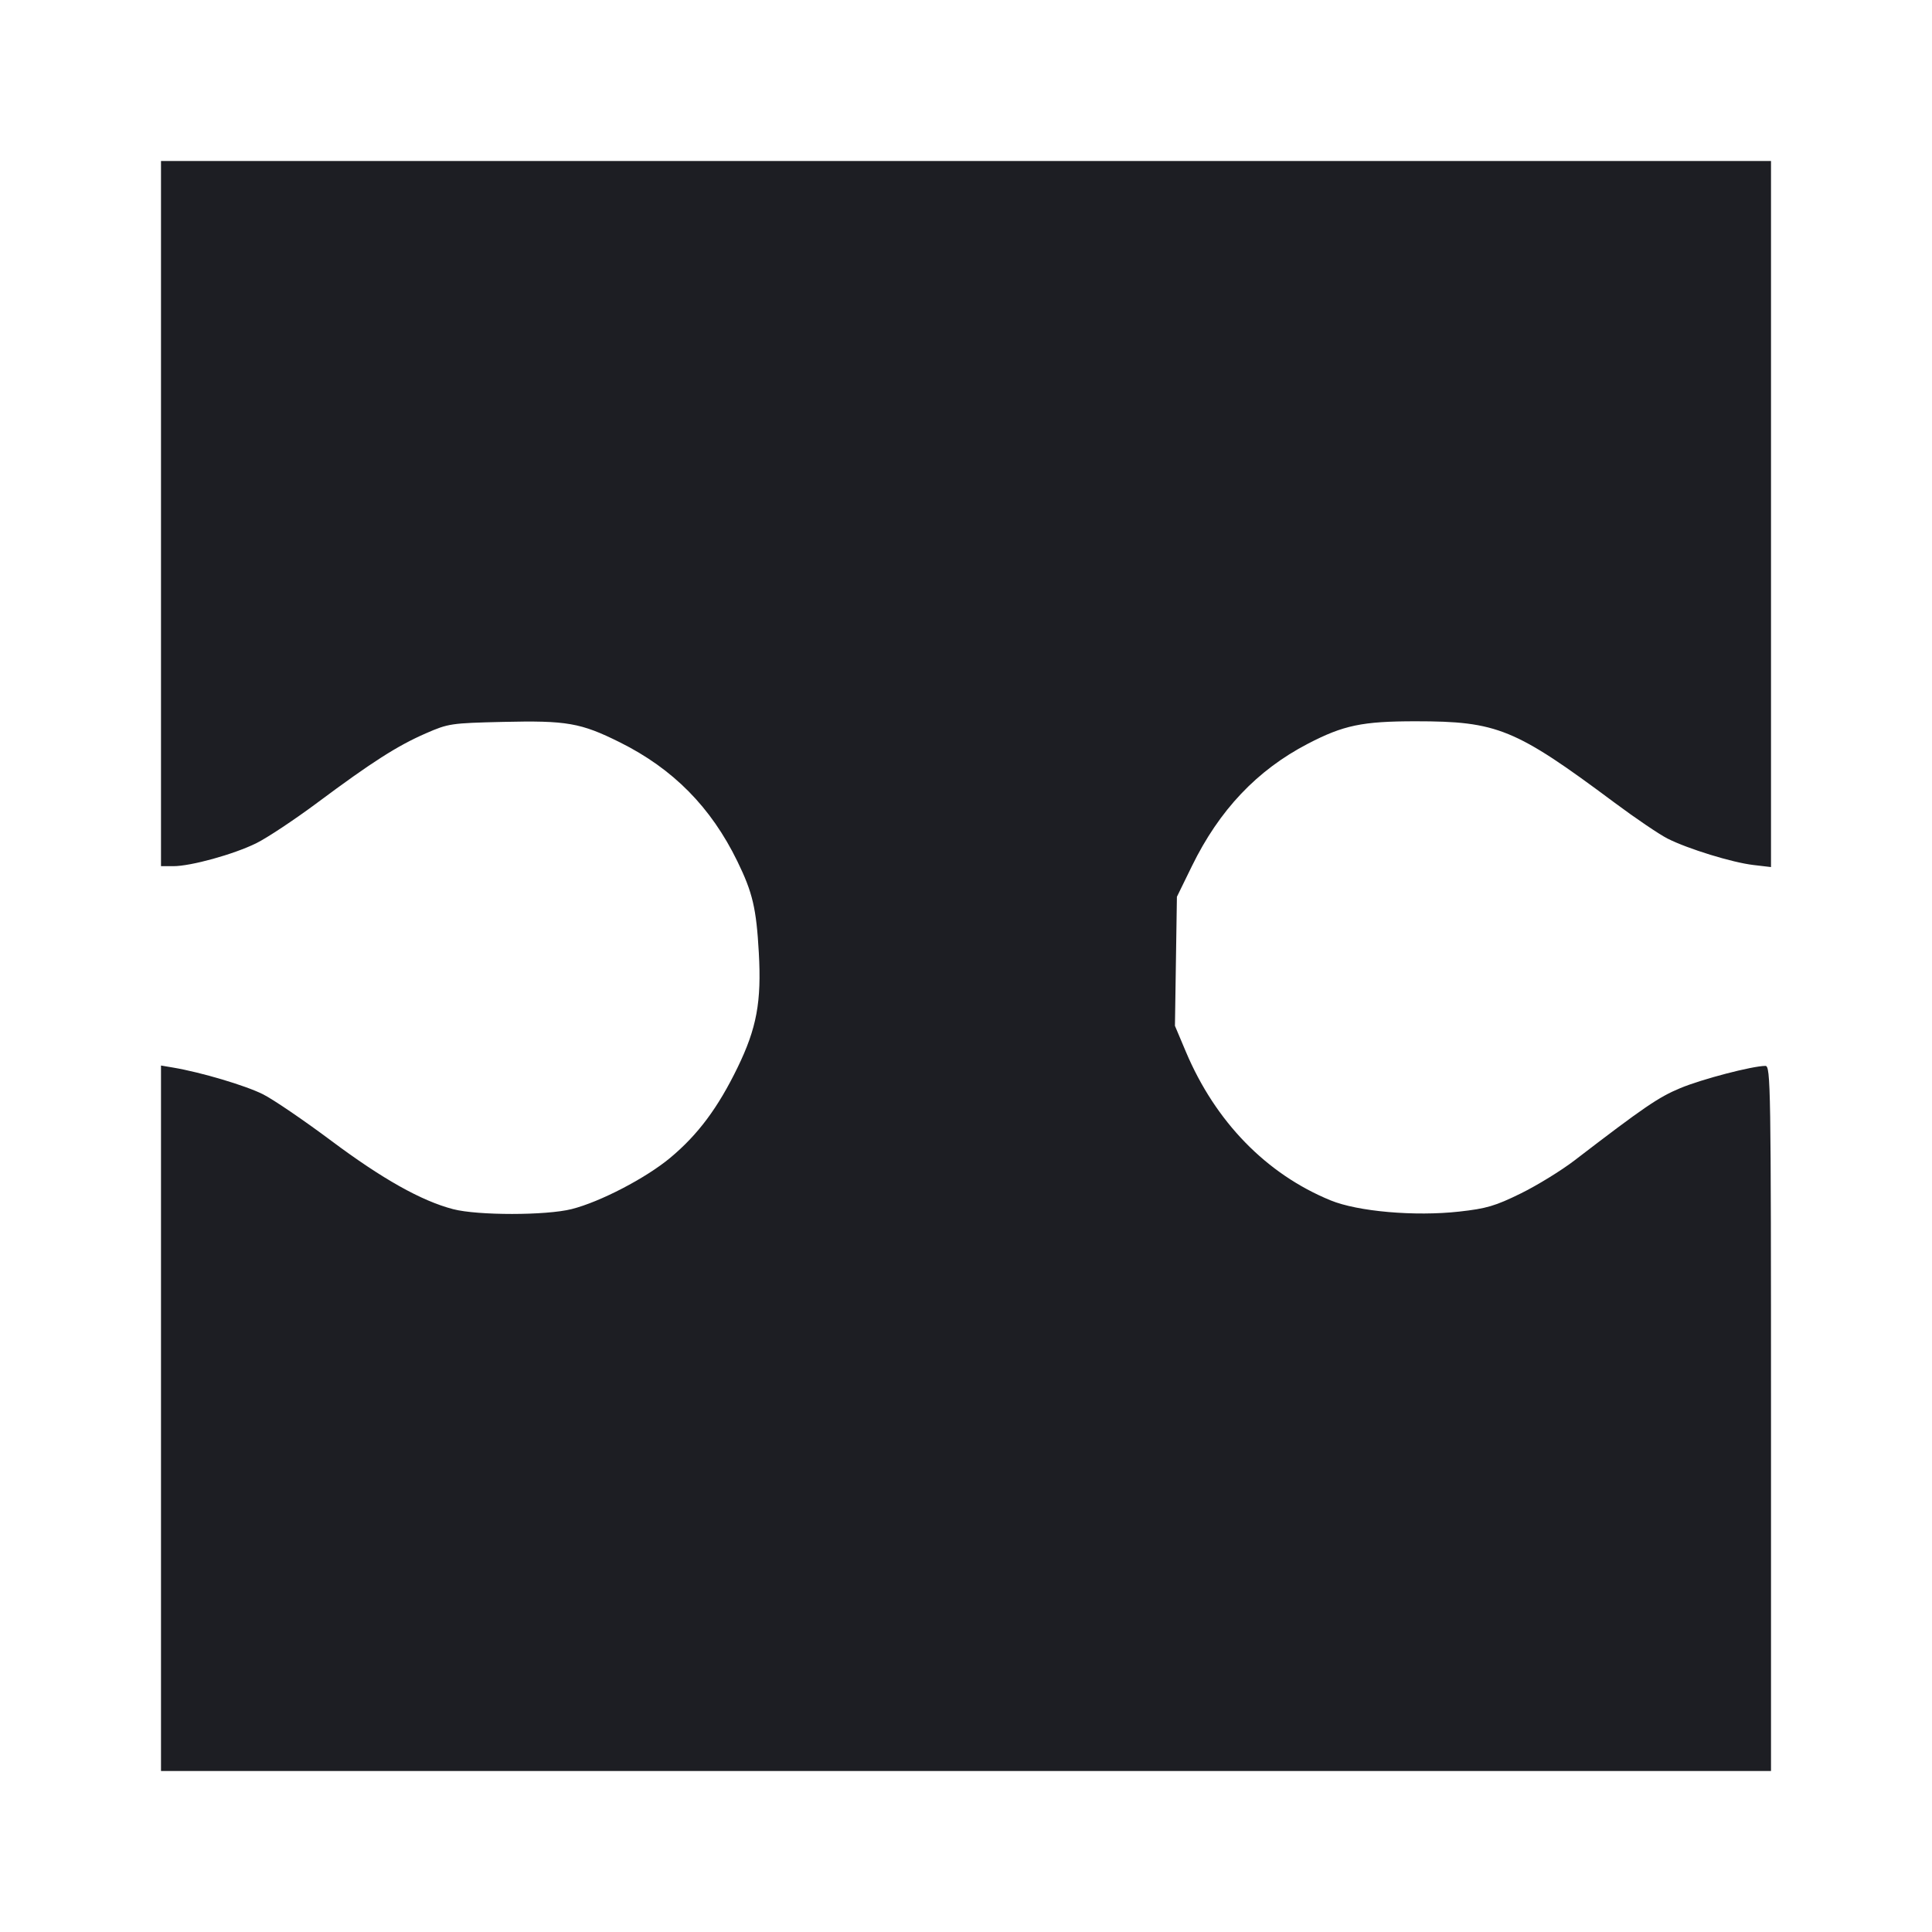<svg viewBox="0 0 2400 2400" fill="none" xmlns="http://www.w3.org/2000/svg"><path d="M200.000 638.000 L 200.000 1076.000 215.247 1076.000 C 237.157 1076.000,289.999 1061.399,318.247 1047.539 C 331.583 1040.996,365.783 1018.301,394.247 997.105 C 462.181 946.519,493.621 926.424,528.930 911.024 C 557.030 898.768,560.226 898.292,624.693 896.775 C 704.029 894.908,721.429 897.943,770.000 922.123 C 836.155 955.057,883.209 1002.713,916.010 1070.000 C 934.976 1108.906,939.533 1128.329,942.629 1183.460 C 946.058 1244.515,939.996 1277.269,916.225 1326.138 C 891.848 1376.251,867.066 1409.494,832.704 1438.174 C 802.453 1463.423,745.605 1493.021,710.160 1501.976 C 678.448 1509.989,593.500 1510.037,562.873 1502.059 C 523.538 1491.814,475.020 1464.577,411.424 1417.039 C 377.641 1391.787,339.580 1365.861,326.844 1359.426 C 305.307 1348.545,249.808 1332.042,215.000 1326.169 L 200.000 1323.637 200.000 1761.819 L 200.000 2200.000 1200.000 2200.000 L 2200.000 2200.000 2200.000 1762.000 C 2200.000 1347.491,2199.625 1324.005,2193.000 1324.087 C 2176.267 1324.293,2114.176 1340.528,2087.258 1351.734 C 2060.218 1362.990,2042.220 1375.291,1956.000 1441.440 C 1939.500 1454.100,1909.394 1472.611,1889.098 1482.578 C 1857.466 1498.110,1846.555 1501.324,1812.706 1505.081 C 1757.448 1511.214,1686.847 1505.051,1652.885 1491.131 C 1573.032 1458.401,1509.786 1393.415,1473.077 1306.373 L 1459.557 1274.317 1460.779 1194.158 L 1462.000 1114.000 1480.668 1075.833 C 1514.735 1006.184,1561.510 956.791,1624.416 924.039 C 1668.918 900.869,1692.225 896.000,1758.644 896.000 C 1860.018 896.000,1882.086 905.027,2005.475 996.971 C 2031.586 1016.427,2061.286 1036.559,2071.475 1041.707 C 2096.894 1054.551,2151.748 1071.430,2178.153 1074.534 L 2200.000 1077.101 2200.000 638.551 L 2200.000 200.000 1200.000 200.000 L 200.000 200.000 200.000 638.000 " fill="#1D1E23" stroke="none" fill-rule="evenodd"/></svg>